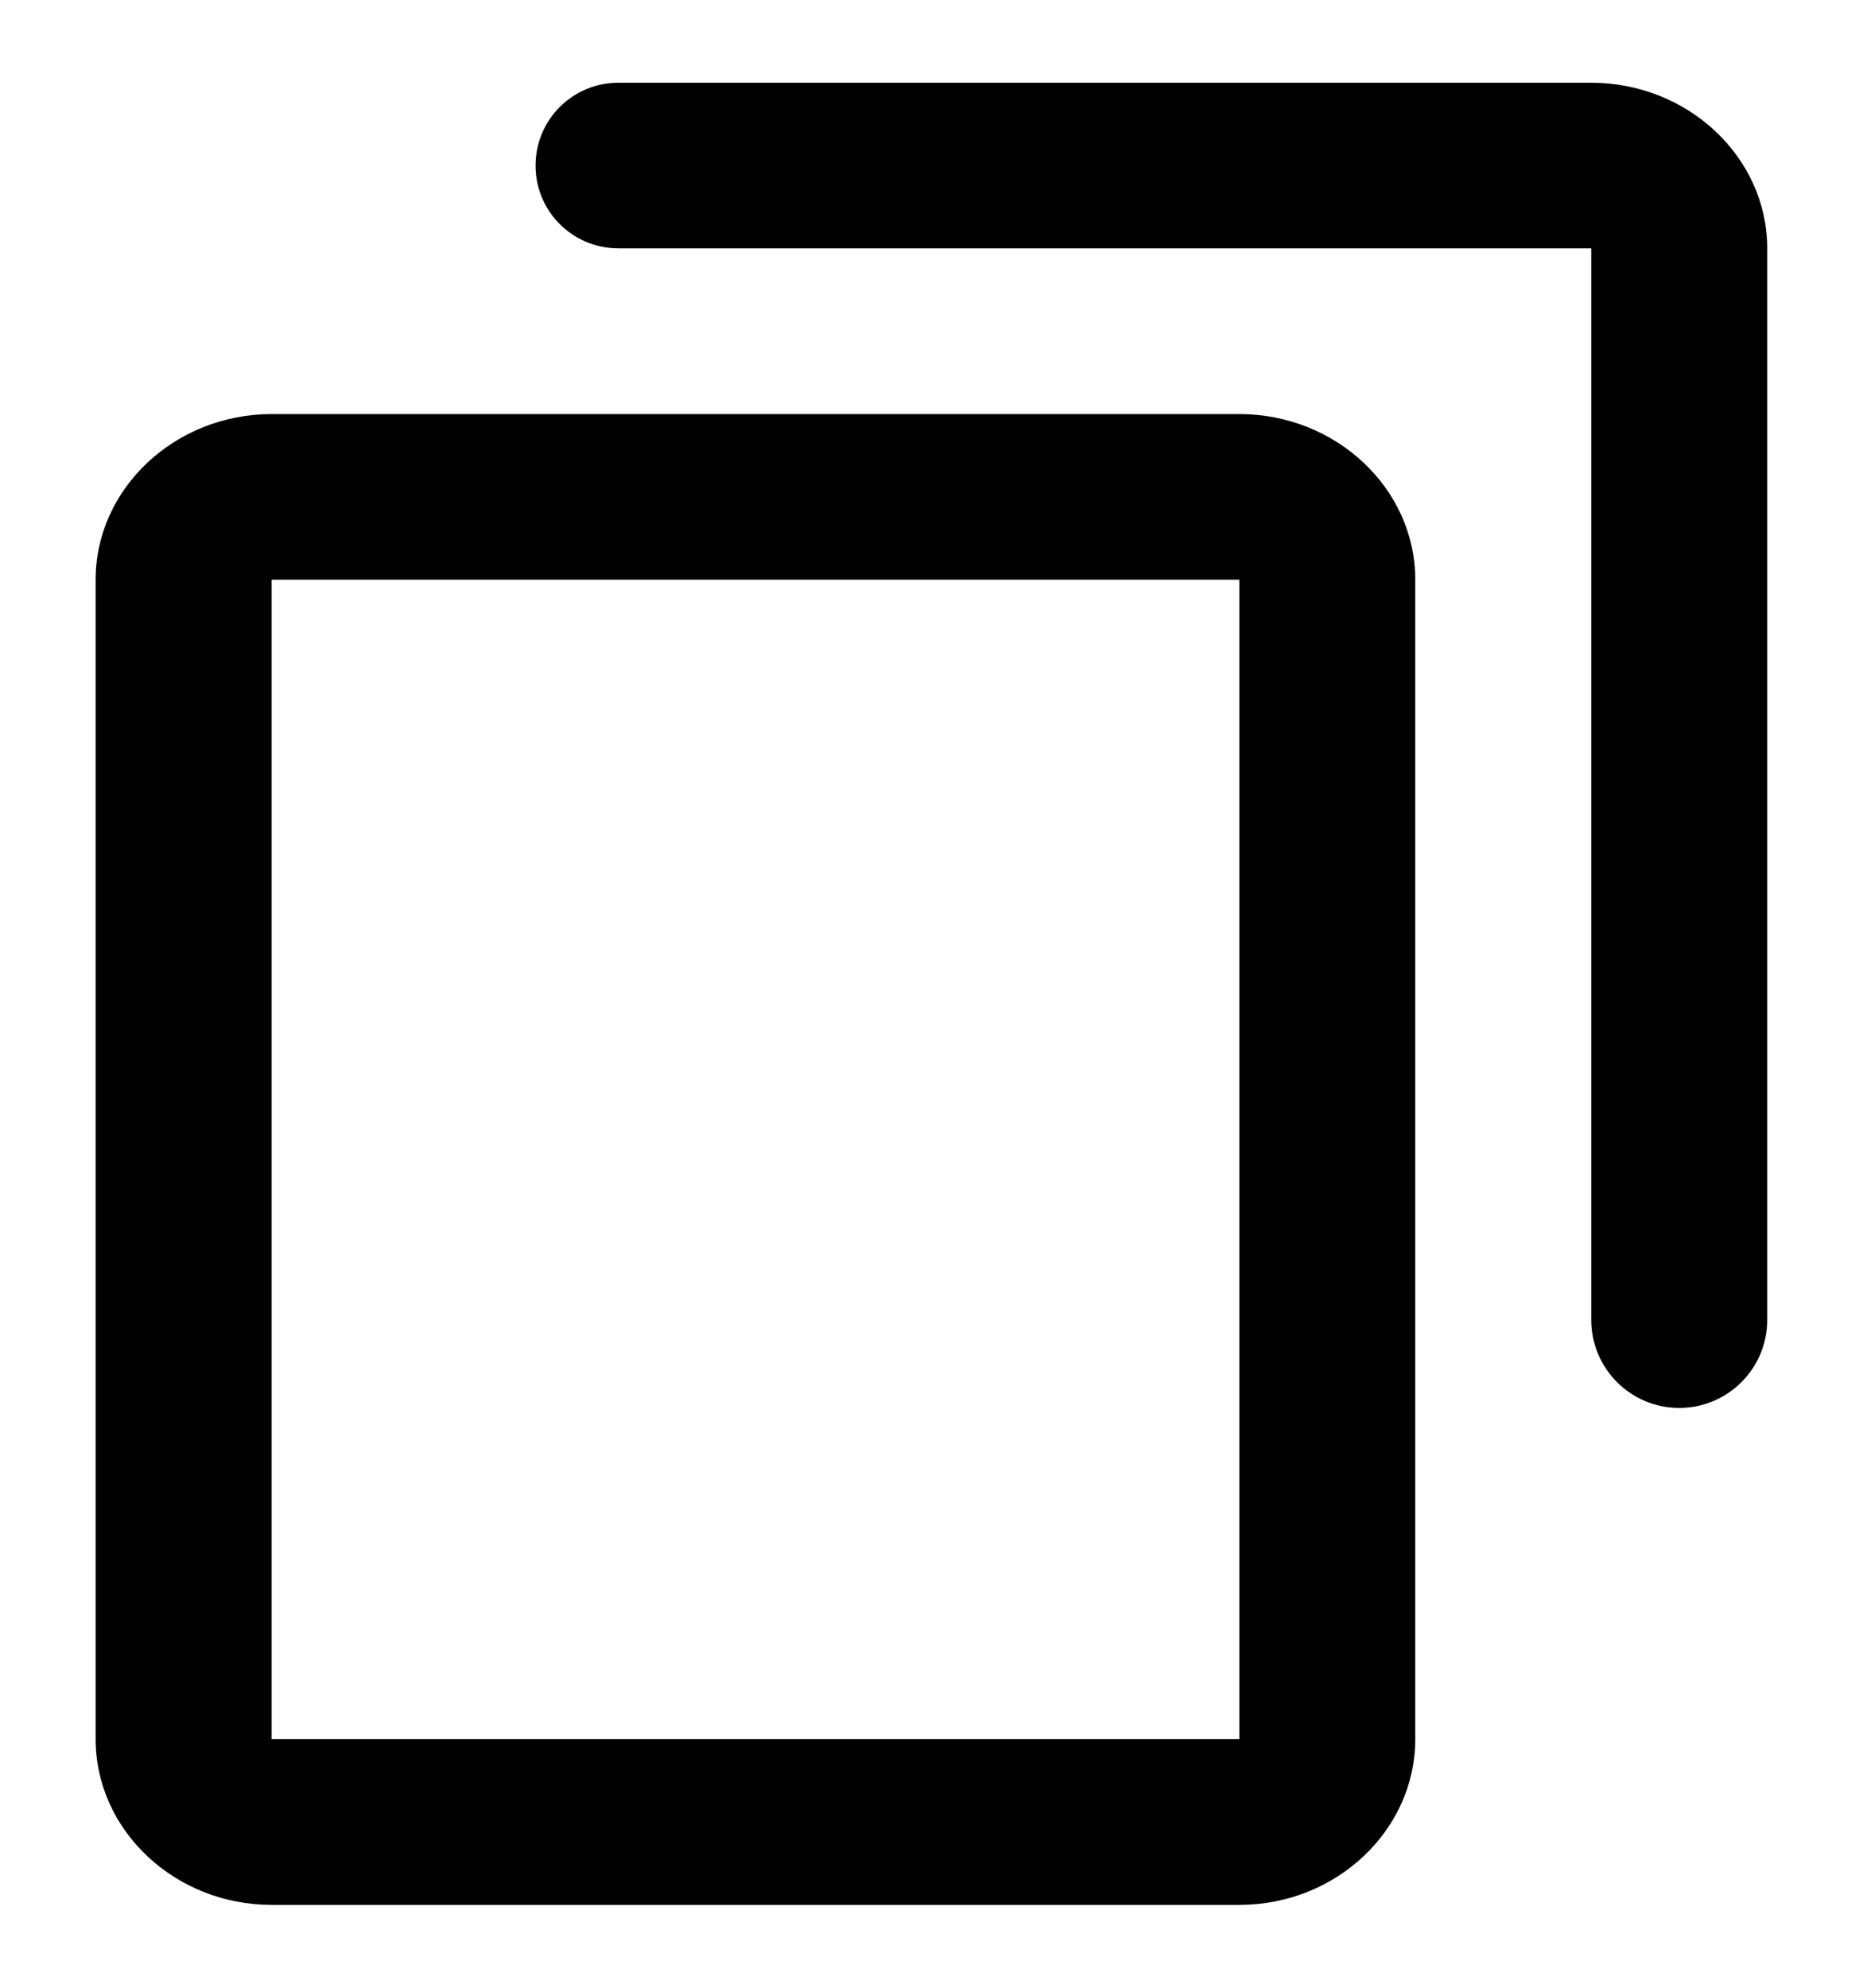 <svg  viewBox="0 0 15 16" fill="none" xmlns="http://www.w3.org/2000/svg">
<path d="M4.312 1.333C4.312 0.964 4.61 0.666 4.979 0.666H12.812C13.591 0.666 14.229 1.266 14.229 1.999V10.624C14.229 11.016 13.911 11.333 13.52 11.333C13.129 11.333 12.812 11.015 12.812 10.624V1.999H4.979C4.61 1.999 4.312 1.701 4.312 1.333ZM2.187 3.333H9.979C10.758 3.333 11.395 3.933 11.395 4.666V13.999C11.395 14.733 10.758 15.333 9.979 15.333H2.187C1.408 15.333 0.77 14.733 0.77 13.999V4.666C0.77 3.933 1.408 3.333 2.187 3.333ZM2.187 13.999H9.979V4.666H2.187V13.999Z" fill="currentColor"/>
</svg>
